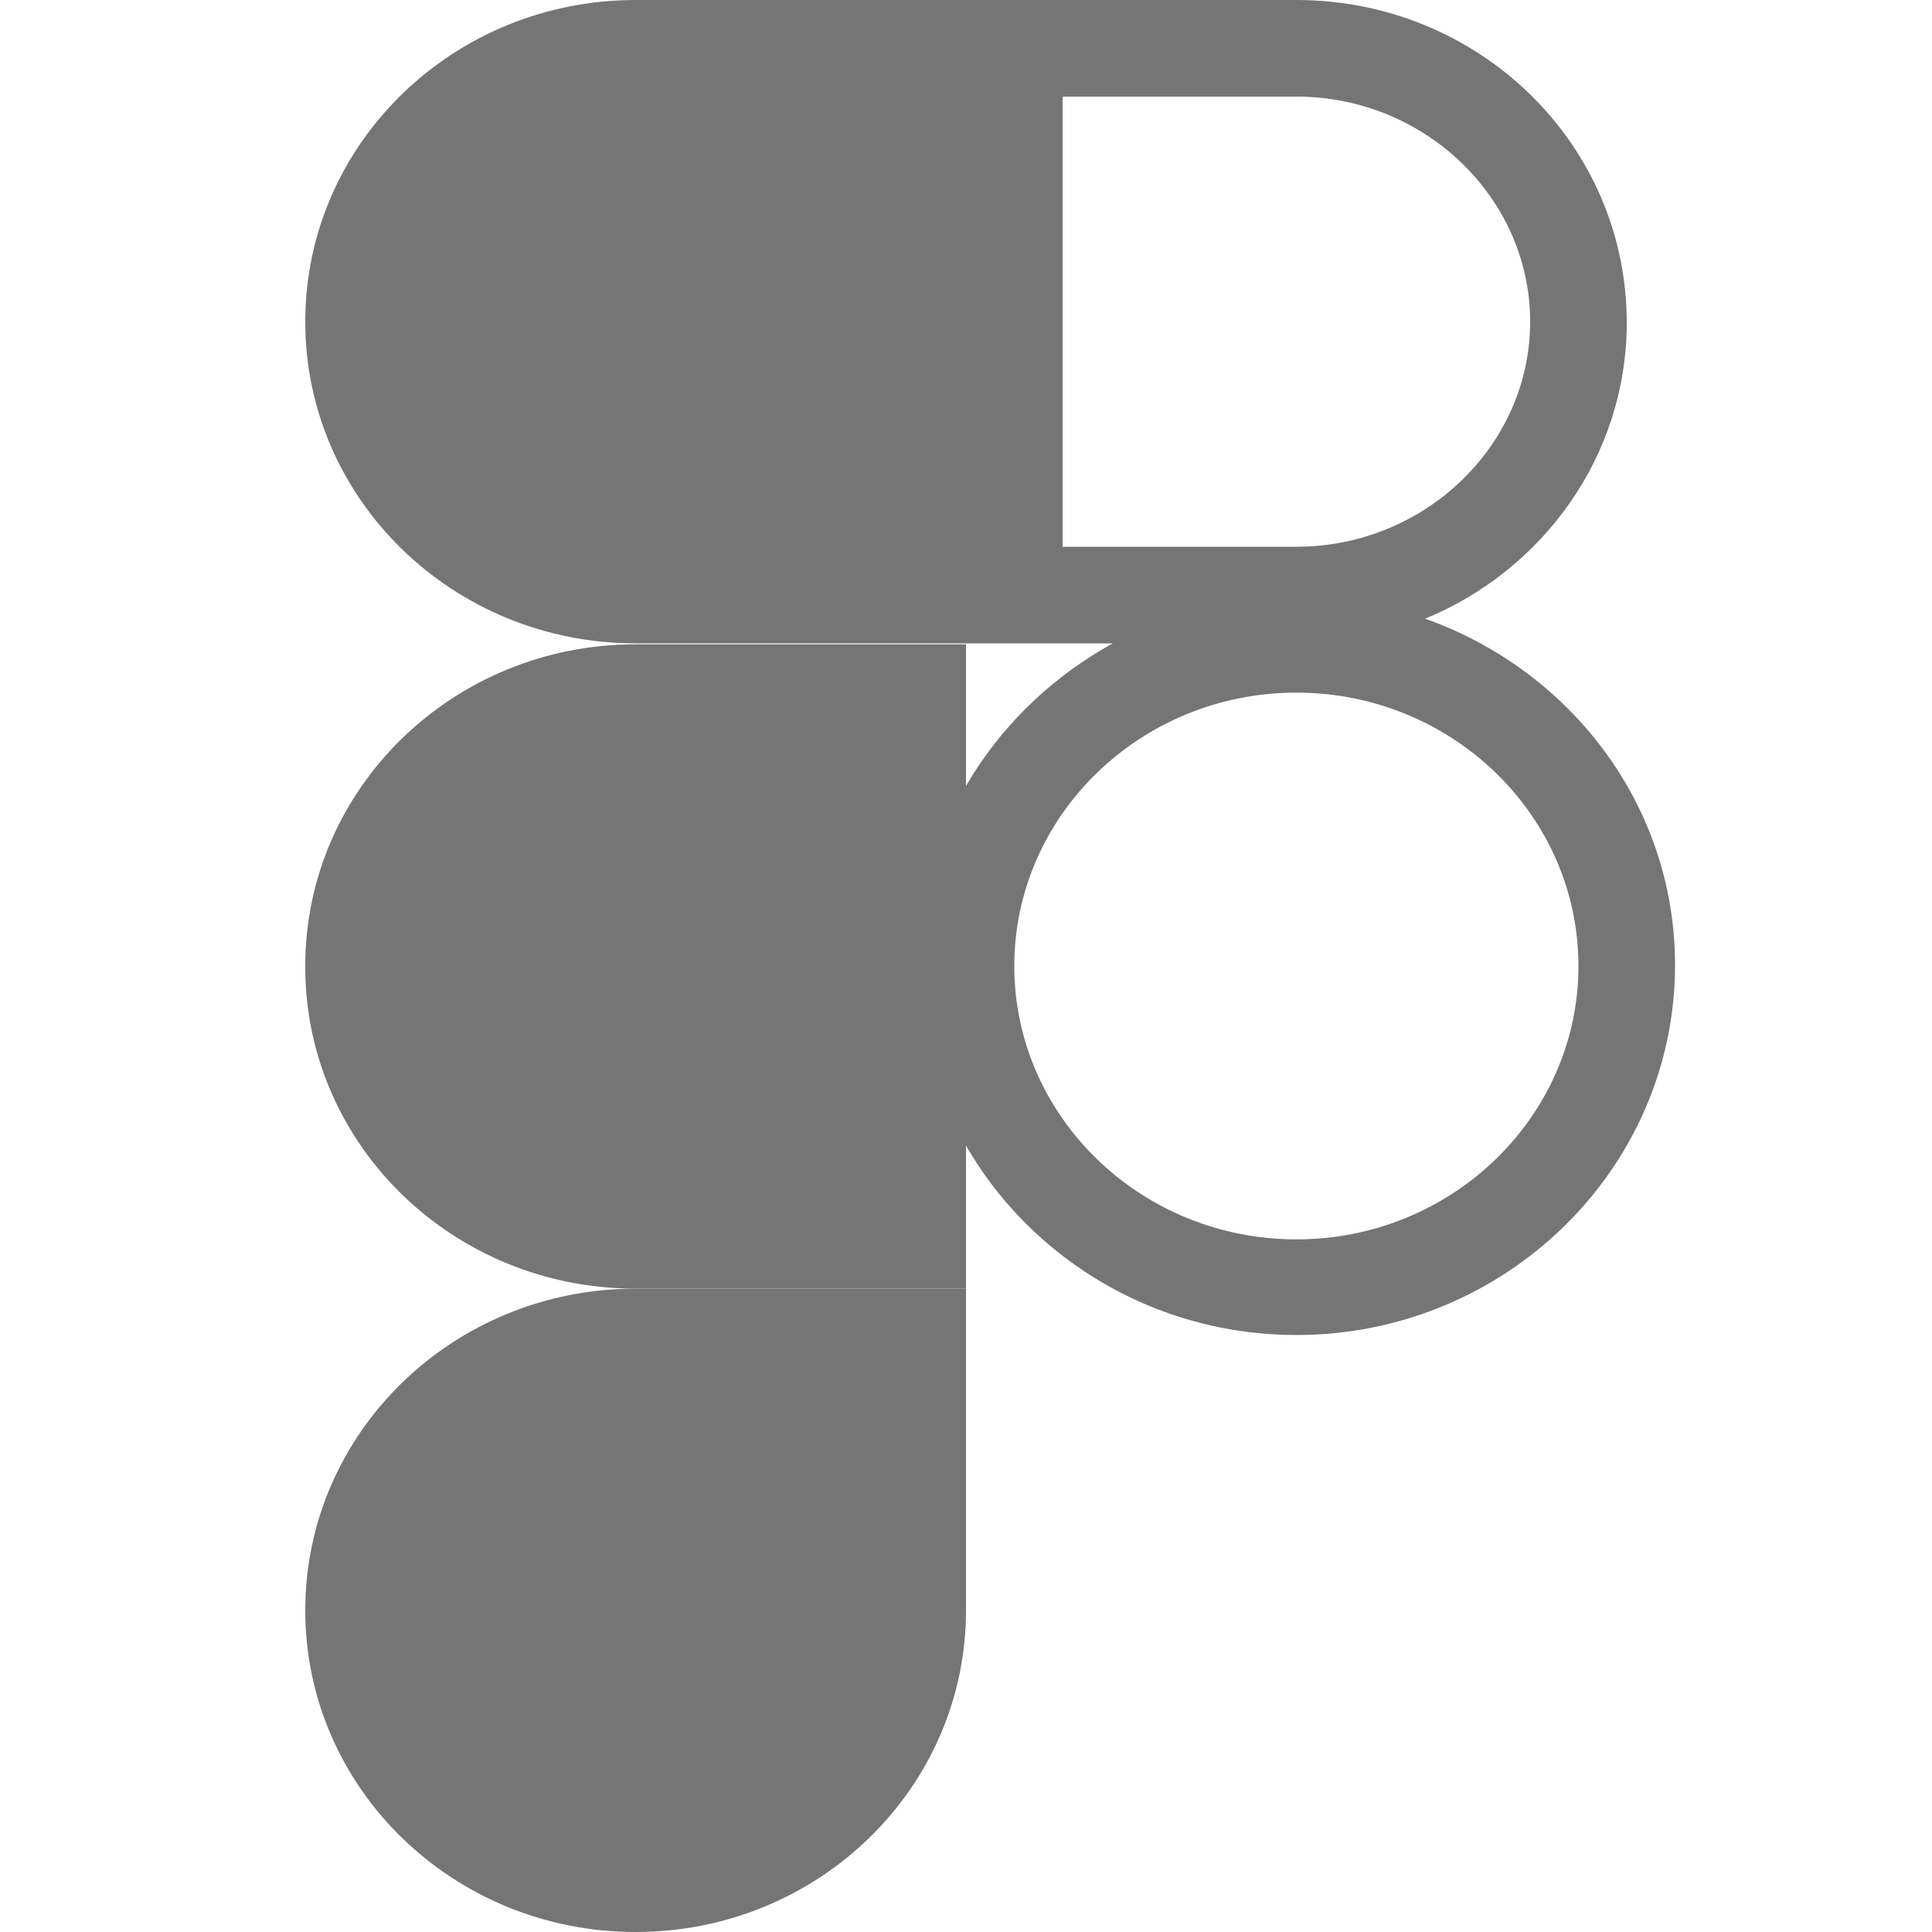 <?xml version="1.0" encoding="UTF-8"?><svg id="a" xmlns="http://www.w3.org/2000/svg" viewBox="0 0 20 20"><path d="M6.58,20c1.89,0,3.42-1.49,3.42-3.33v-3.33h-3.42c-1.89,0-3.42,1.49-3.42,3.33s1.53,3.33,3.42,3.33" style="fill:#757575;"/><path d="M3.16,10c0-1.84,1.53-3.33,3.42-3.33h3.42v6.67h-3.42c-1.89,0-3.42-1.49-3.42-3.33" style="fill:#757575;"/><path d="M14.74,6.41c1.23-.5,2.1-1.69,2.1-3.07C16.84,1.49,15.31,0,13.42,0h-3.42s-3.42,0-3.42,0C4.69,0,3.16,1.49,3.16,3.33s1.53,3.33,3.42,3.33h3.42s1.52,0,1.52,0c-1.2,.66-2.02,1.9-2.02,3.33,0,2.11,1.76,3.83,3.92,3.83s3.92-1.72,3.92-3.83c0-1.66-1.09-3.06-2.6-3.59ZM11,1h2.42c1.33,0,2.42,1.05,2.42,2.33s-1.09,2.33-2.42,2.33h-2.42V1Zm2.42,11.83c-1.61,0-2.92-1.27-2.92-2.83s1.31-2.83,2.92-2.83,2.92,1.27,2.92,2.83-1.31,2.83-2.92,2.83Z" style="fill:#757575;"/></svg>